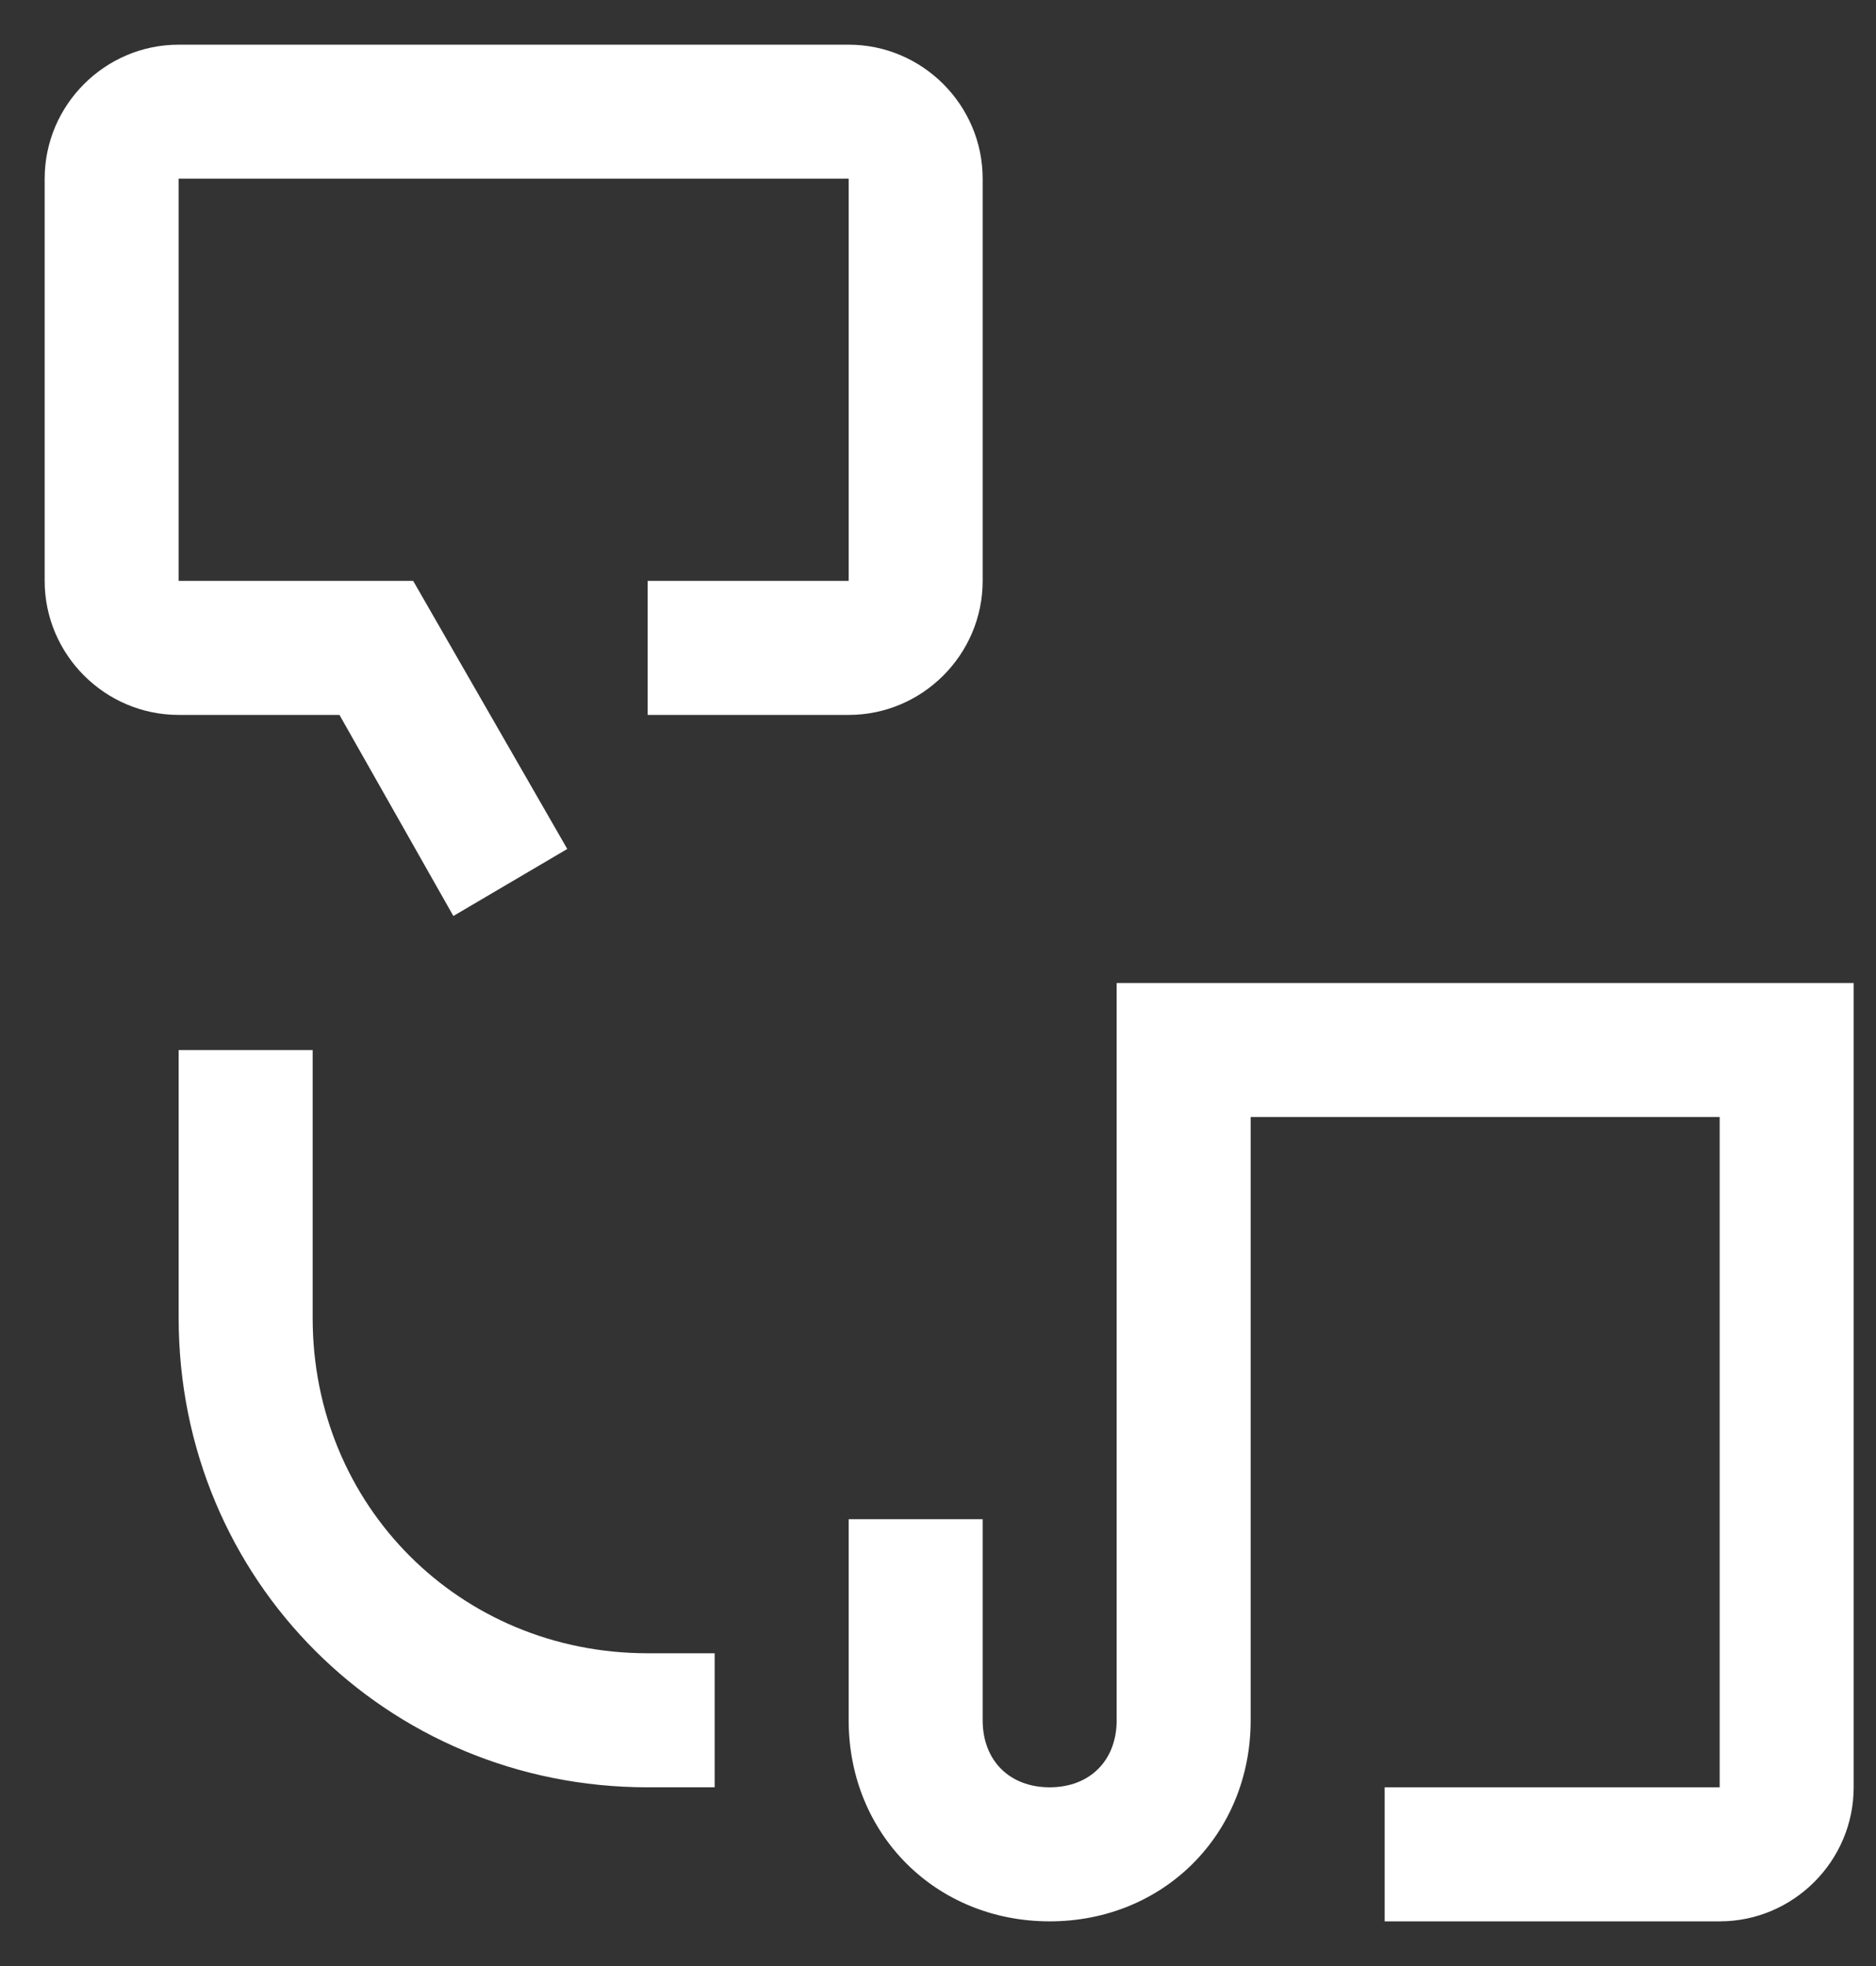 <svg width="21" height="22" viewBox="0 0 21 22" fill="none" xmlns="http://www.w3.org/2000/svg">
<rect x="0" y="0" width="21" height="22" fill="#333333" stroke="none"/>
<path d="M19.25 21.5H15.5V20H19.25V12.5H14V19.25C14 20.525 13.025 21.5 11.75 21.5C10.475 21.5 9.5 20.525 9.5 19.25V17H11V19.25C11 19.7 11.3 20 11.75 20C12.2 20 12.5 19.7 12.5 19.25V11H20.75V20C20.75 20.825 20.075 21.5 19.25 21.5ZM8 20H7.25C4.325 20 2 17.675 2 14.75V11.75H3.5V14.75C3.5 16.85 5.15 18.5 7.25 18.5H8V20ZM7.25 6.5V8H9.5C10.325 8 11 7.325 11 6.5V2C11 1.175 10.325 0.5 9.5 0.5H2C1.175 0.5 0.5 1.175 0.5 2V6.5C0.5 7.325 1.175 8 2 8H3.8L5.075 10.25L6.35 9.5L4.625 6.5H2V2H9.5V6.5H7.25Z" fill="white"/>
</svg>

